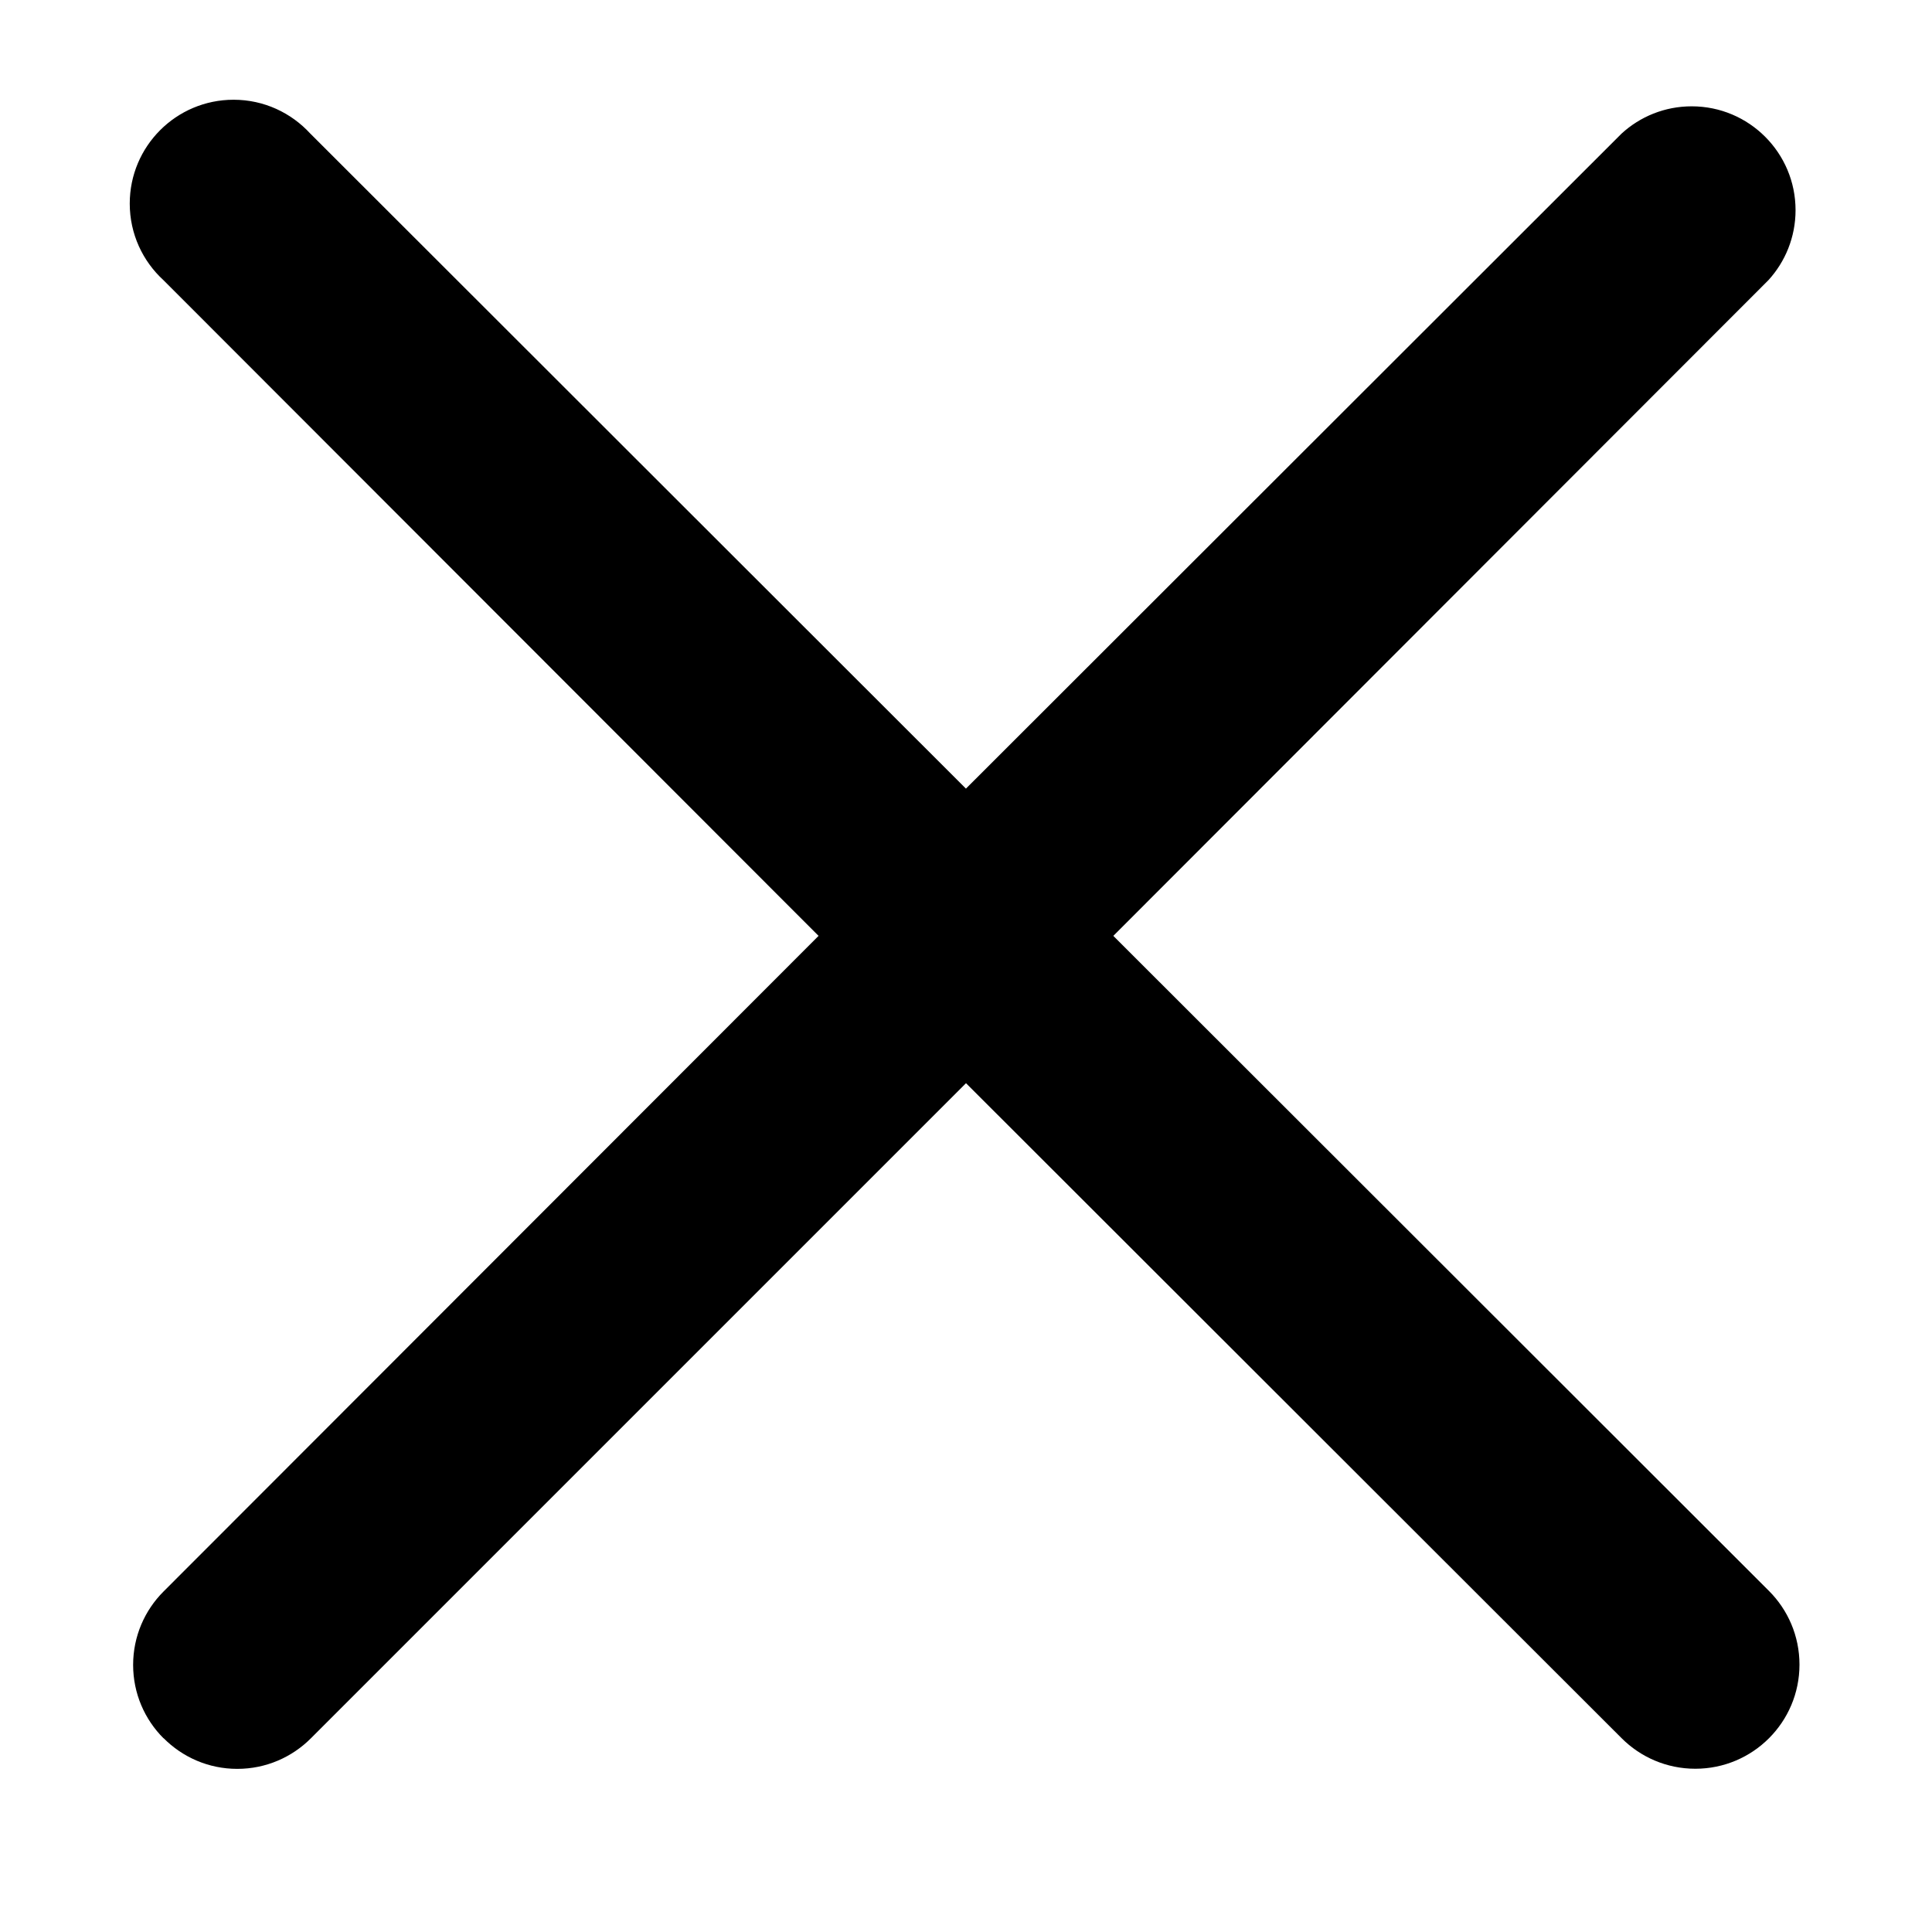 <svg version="1.1" xmlns="http://www.w3.org/2000/svg" width="24" height="24" viewBox="0 0 32 28" aria-hidden="true" focusable="false">
          <path d="M2.71 26.79c0.312 0.314 0.743 0.508 1.22 0.508s0.908-0.194 1.22-0.507l10.85-10.85 10.86 10.85c0.312 0.312 0.744 0.505 1.22 0.505 0.953 0 1.725-0.772 1.725-1.725 0-0.476-0.193-0.908-0.505-1.22v0l-10.86-10.85 10.85-10.86c0.279-0.305 0.45-0.713 0.45-1.16 0-0.95-0.77-1.72-1.72-1.72-0.448 0-0.856 0.171-1.162 0.452l0.001-0.001-10.86 10.85-10.86-10.85c-0.316-0.344-0.767-0.56-1.27-0.56-0.95 0-1.72 0.77-1.72 1.72 0 0.502 0.215 0.954 0.558 1.268l0.001 0.001 10.85 10.86-10.85 10.86c-0.311 0.311-0.503 0.741-0.503 1.215s0.192 0.904 0.503 1.215l-0-0z"></path>
        </svg>
